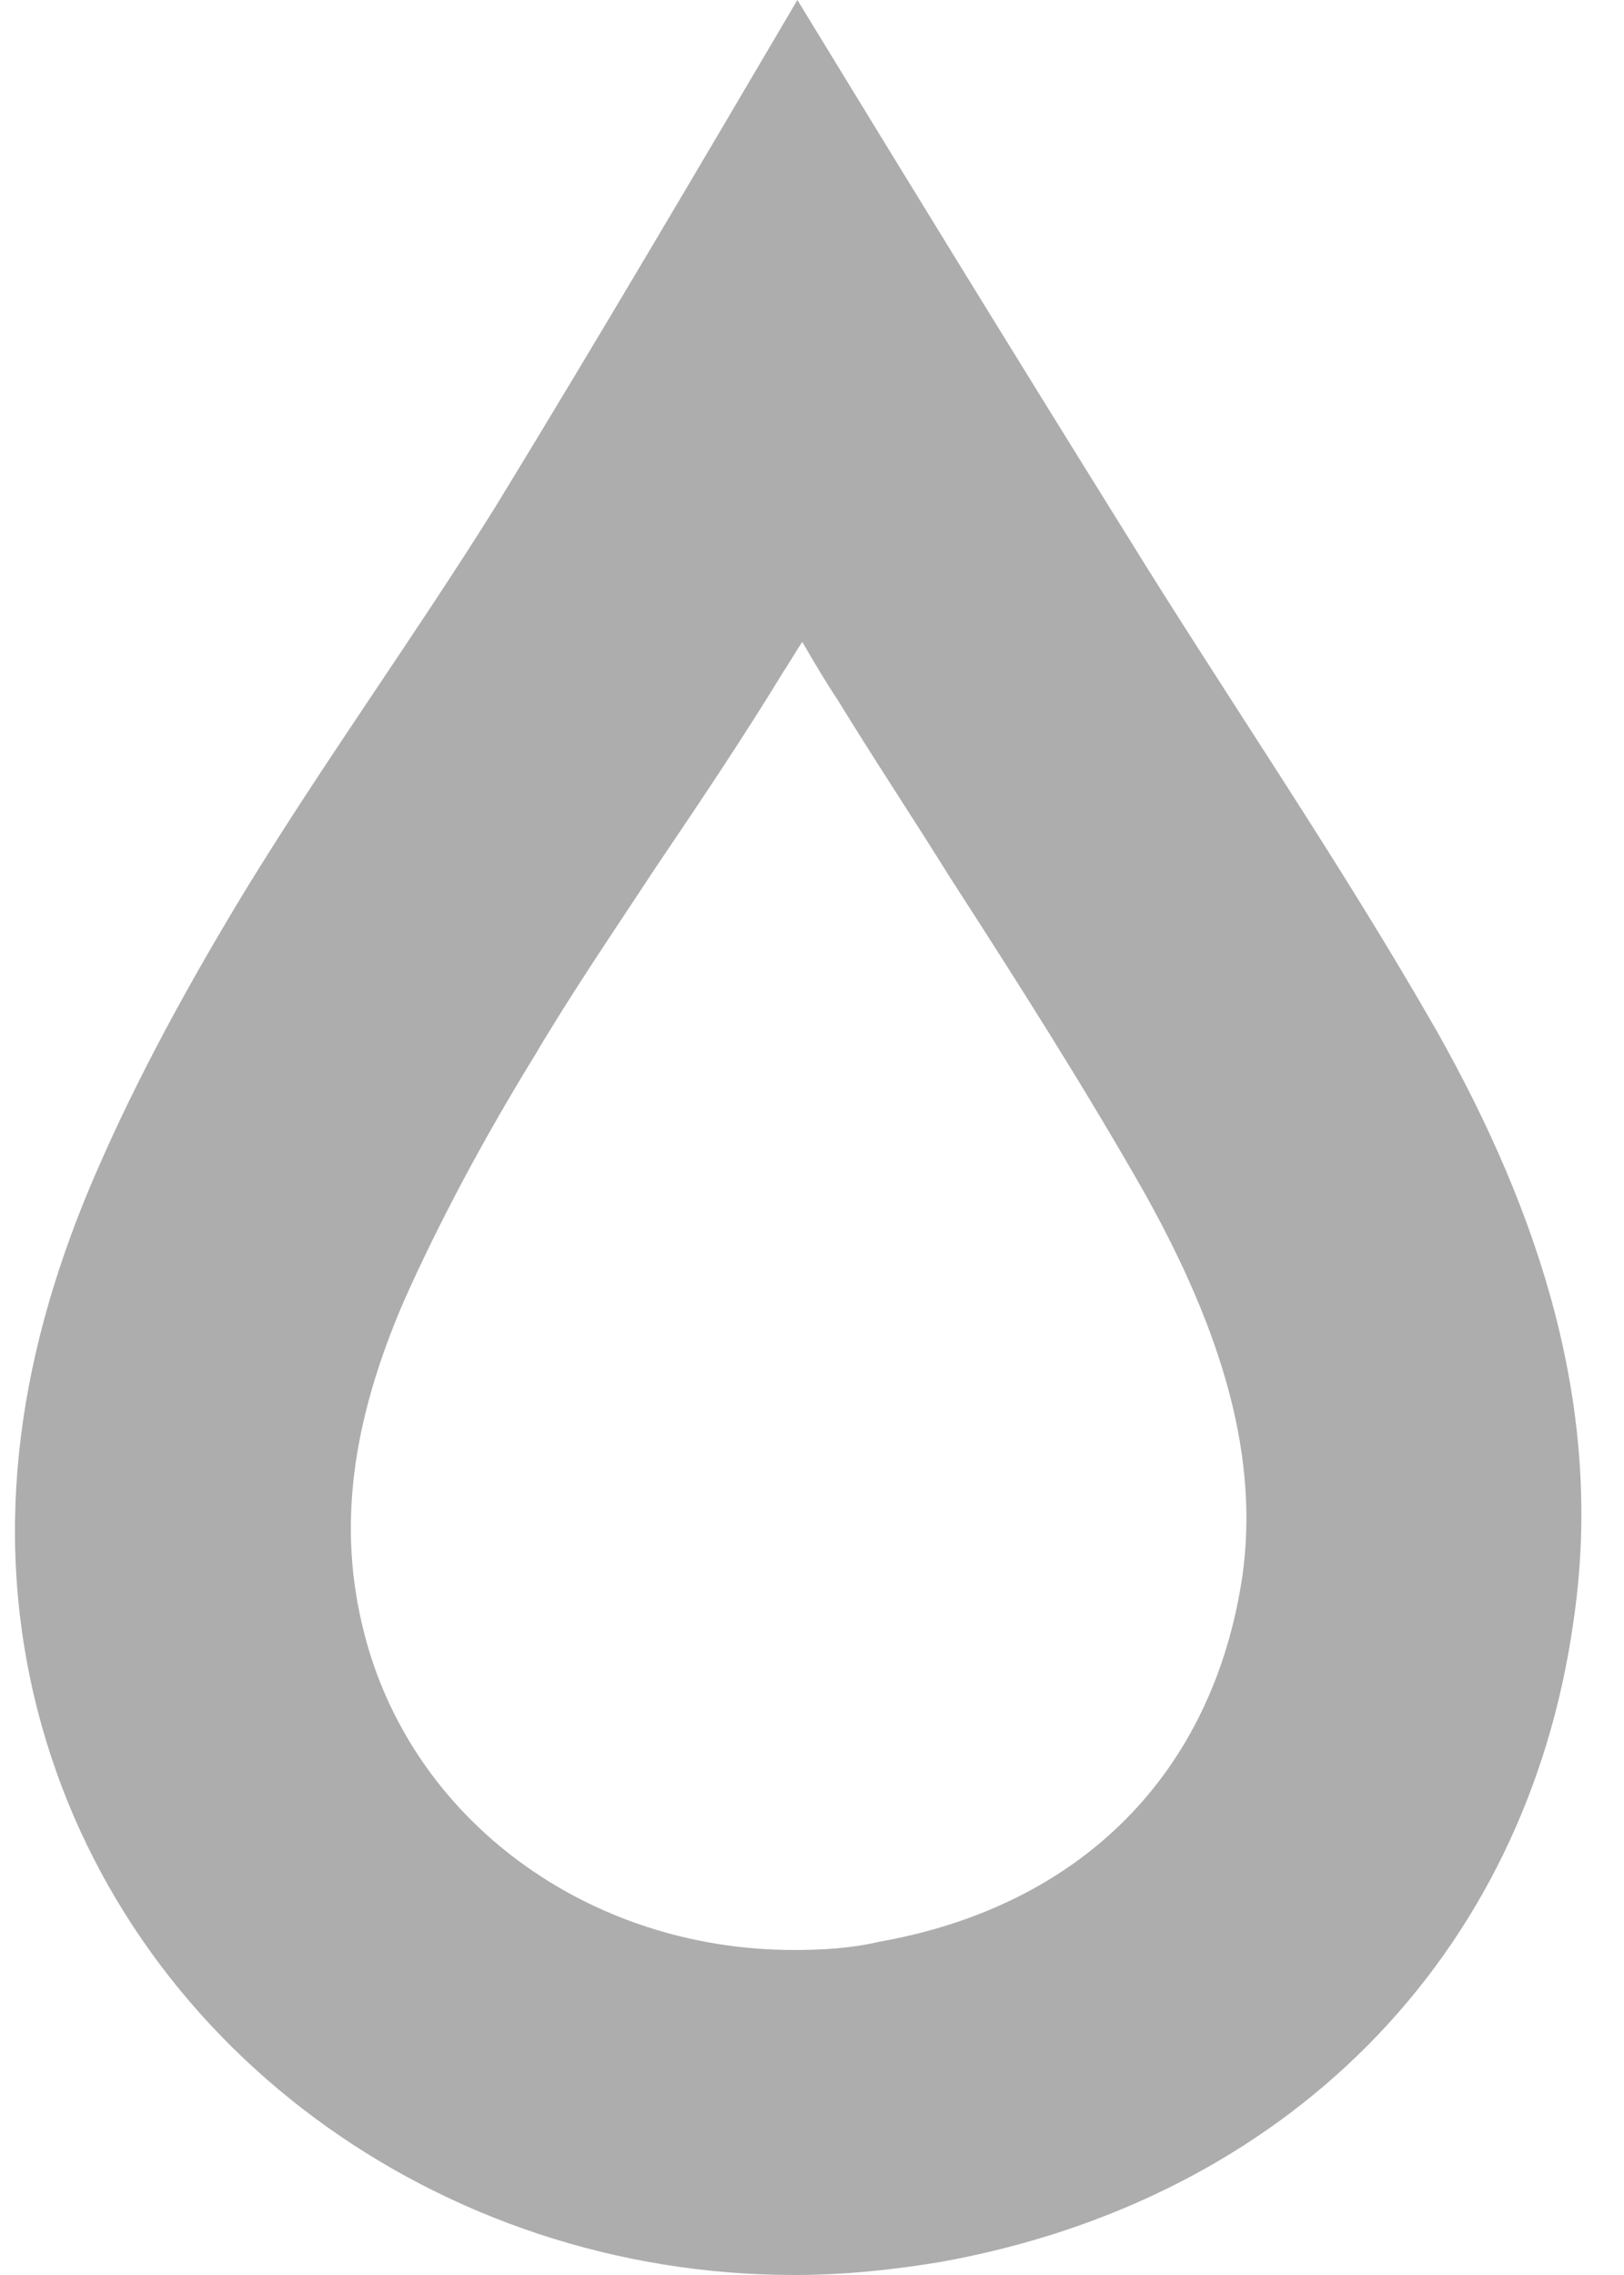 <?xml version="1.0" encoding="utf-8"?>
<svg xmlns="http://www.w3.org/2000/svg"
	xmlns:xlink="http://www.w3.org/1999/xlink"
	width="10px" height="14px" viewBox="0 0 10 14">
<path fillRule="evenodd" d="M 4.94 3.95C 5.01 4.07 5.08 4.19 5.16 4.31 5.38 4.67 5.62 5.03 5.85 5.4 6.27 6.05 6.67 6.68 7.03 7.31 7.55 8.23 7.75 8.99 7.65 9.7 7.47 10.91 6.66 11.73 5.41 11.95 5.24 11.99 5.06 12 4.89 12 3.62 12 2.53 11.2 2.24 10.04 2.08 9.41 2.16 8.76 2.49 8 2.7 7.53 2.97 7.02 3.29 6.5 3.52 6.11 3.78 5.73 4.03 5.35 4.3 4.95 4.57 4.55 4.82 4.14 4.86 4.08 4.9 4.01 4.94 3.95M 4.91-0C 4.35 0.95 3.71 2.04 3.05 3.12 2.55 3.92 2 4.68 1.51 5.48 1.17 6.04 0.85 6.62 0.59 7.22 0.13 8.28-0.06 9.38 0.23 10.52 0.76 12.59 2.71 14 4.89 14 5.19 14 5.49 13.97 5.79 13.92 7.91 13.54 9.4 12.05 9.69 9.97 9.88 8.67 9.48 7.47 8.85 6.35 8.25 5.3 7.56 4.3 6.93 3.28 6.22 2.14 5.52 1 4.91-0 4.91-0 4.91-0 4.91-0Z" fill="rgb(173,173,173)"/></svg>